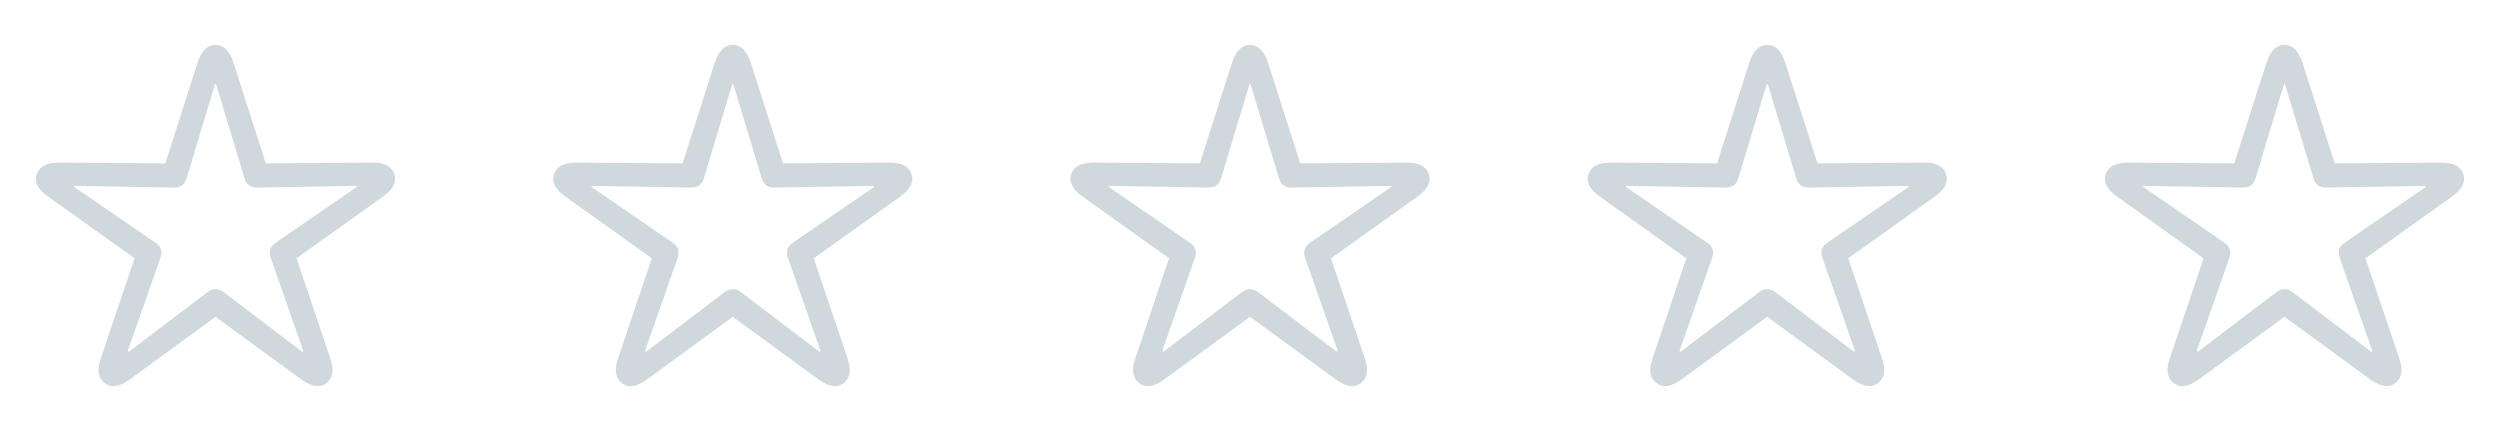 <svg width="116" height="20" viewBox="0 0 116 20" fill="none" xmlns="http://www.w3.org/2000/svg">
<path fill-rule="evenodd" clip-rule="evenodd" d="M15.139 17.78C15.446 17.549 15.514 17.169 15.326 16.631L13.758 11.984L17.765 9.126C18.23 8.798 18.418 8.448 18.298 8.082C18.178 7.716 17.825 7.537 17.247 7.545L12.332 7.582L10.838 2.912C10.658 2.367 10.388 2.084 9.998 2.084C9.615 2.084 9.345 2.367 9.165 2.912L7.671 7.582L2.756 7.545C2.178 7.537 1.825 7.716 1.705 8.082C1.577 8.448 1.772 8.798 2.238 9.126L6.245 11.984L4.677 16.631C4.489 17.169 4.557 17.549 4.864 17.78C5.172 18.019 5.562 17.937 6.028 17.601L9.998 14.699L13.975 17.601C14.441 17.937 14.823 18.019 15.139 17.78ZM13.99 16.296L10.38 13.558C10.14 13.371 9.862 13.371 9.622 13.558L6.012 16.296C5.982 16.318 5.96 16.326 5.945 16.311C5.93 16.288 5.937 16.281 5.945 16.236L7.438 11.976C7.543 11.685 7.483 11.447 7.22 11.268L3.483 8.701C3.446 8.679 3.438 8.664 3.446 8.649C3.453 8.627 3.468 8.627 3.513 8.627L8.053 8.701C8.361 8.709 8.556 8.589 8.654 8.283L9.96 3.964C9.967 3.919 9.982 3.904 9.997 3.904C10.02 3.904 10.035 3.919 10.042 3.964L11.348 8.283C11.446 8.589 11.641 8.709 11.948 8.701L16.489 8.627C16.534 8.627 16.549 8.627 16.556 8.649C16.564 8.664 16.549 8.679 16.519 8.701L12.781 11.268C12.519 11.447 12.459 11.685 12.564 11.976L14.057 16.236C14.065 16.281 14.072 16.288 14.057 16.311C14.042 16.326 14.02 16.318 13.99 16.296Z" fill="#CFD8DC"/>
<path fill-rule="evenodd" clip-rule="evenodd" d="M39.139 17.78C39.446 17.549 39.514 17.169 39.326 16.631L37.758 11.984L41.765 9.126C42.23 8.798 42.418 8.448 42.298 8.082C42.178 7.716 41.825 7.537 41.247 7.545L36.332 7.582L34.838 2.912C34.658 2.367 34.388 2.084 33.998 2.084C33.615 2.084 33.345 2.367 33.165 2.912L31.671 7.582L26.756 7.545C26.178 7.537 25.825 7.716 25.705 8.082C25.577 8.448 25.773 8.798 26.238 9.126L30.245 11.984L28.677 16.631C28.489 17.169 28.557 17.549 28.864 17.78C29.172 18.019 29.562 17.937 30.028 17.601L33.998 14.699L37.975 17.601C38.441 17.937 38.823 18.019 39.139 17.78ZM37.99 16.296L34.38 13.558C34.14 13.371 33.862 13.371 33.622 13.558L30.012 16.296C29.982 16.318 29.96 16.326 29.945 16.311C29.93 16.288 29.937 16.281 29.945 16.236L31.438 11.976C31.543 11.685 31.483 11.447 31.22 11.268L27.483 8.701C27.445 8.679 27.438 8.664 27.445 8.649C27.453 8.627 27.468 8.627 27.513 8.627L32.053 8.701C32.361 8.709 32.556 8.589 32.654 8.283L33.96 3.964C33.967 3.919 33.982 3.904 33.997 3.904C34.02 3.904 34.035 3.919 34.042 3.964L35.348 8.283C35.446 8.589 35.641 8.709 35.948 8.701L40.489 8.627C40.534 8.627 40.549 8.627 40.556 8.649C40.564 8.664 40.549 8.679 40.519 8.701L36.781 11.268C36.519 11.447 36.459 11.685 36.564 11.976L38.057 16.236C38.065 16.281 38.072 16.288 38.057 16.311C38.042 16.326 38.02 16.318 37.99 16.296Z" fill="#CFD8DC"/>
<path fill-rule="evenodd" clip-rule="evenodd" d="M63.139 17.78C63.446 17.549 63.514 17.169 63.326 16.631L61.758 11.984L65.765 9.126C66.23 8.798 66.418 8.448 66.298 8.082C66.178 7.716 65.825 7.537 65.247 7.545L60.332 7.582L58.838 2.912C58.658 2.367 58.388 2.084 57.998 2.084C57.615 2.084 57.345 2.367 57.165 2.912L55.671 7.582L50.756 7.545C50.178 7.537 49.825 7.716 49.705 8.082C49.577 8.448 49.773 8.798 50.238 9.126L54.245 11.984L52.677 16.631C52.489 17.169 52.557 17.549 52.864 17.78C53.172 18.019 53.562 17.937 54.028 17.601L57.998 14.699L61.975 17.601C62.441 17.937 62.823 18.019 63.139 17.78ZM61.99 16.296L58.38 13.558C58.14 13.371 57.862 13.371 57.622 13.558L54.012 16.296C53.982 16.318 53.96 16.326 53.945 16.311C53.93 16.288 53.937 16.281 53.945 16.236L55.438 11.976C55.543 11.685 55.483 11.447 55.22 11.268L51.483 8.701C51.446 8.679 51.438 8.664 51.446 8.649C51.453 8.627 51.468 8.627 51.513 8.627L56.053 8.701C56.361 8.709 56.556 8.589 56.654 8.283L57.96 3.964C57.967 3.919 57.982 3.904 57.997 3.904C58.02 3.904 58.035 3.919 58.042 3.964L59.348 8.283C59.446 8.589 59.641 8.709 59.948 8.701L64.489 8.627C64.534 8.627 64.549 8.627 64.556 8.649C64.564 8.664 64.549 8.679 64.519 8.701L60.781 11.268C60.519 11.447 60.459 11.685 60.564 11.976L62.057 16.236C62.065 16.281 62.072 16.288 62.057 16.311C62.042 16.326 62.02 16.318 61.99 16.296Z" fill="#CFD8DC"/>
<path fill-rule="evenodd" clip-rule="evenodd" d="M87.138 17.78C87.446 17.549 87.514 17.169 87.326 16.631L85.758 11.984L89.765 9.126C90.23 8.798 90.418 8.448 90.298 8.082C90.178 7.716 89.825 7.537 89.247 7.545L84.332 7.582L82.838 2.912C82.658 2.367 82.388 2.084 81.998 2.084C81.615 2.084 81.345 2.367 81.165 2.912L79.671 7.582L74.756 7.545C74.178 7.537 73.825 7.716 73.705 8.082C73.577 8.448 73.772 8.798 74.238 9.126L78.245 11.984L76.677 16.631C76.489 17.169 76.557 17.549 76.864 17.78C77.172 18.019 77.562 17.937 78.028 17.601L81.998 14.699L85.975 17.601C86.441 17.937 86.823 18.019 87.138 17.78ZM85.99 16.296L82.38 13.558C82.14 13.371 81.862 13.371 81.622 13.558L78.012 16.296C77.982 16.318 77.96 16.326 77.945 16.311C77.93 16.288 77.937 16.281 77.945 16.236L79.438 11.976C79.543 11.685 79.483 11.447 79.22 11.268L75.483 8.701C75.445 8.679 75.438 8.664 75.445 8.649C75.453 8.627 75.468 8.627 75.513 8.627L80.053 8.701C80.361 8.709 80.556 8.589 80.654 8.283L81.96 3.964C81.967 3.919 81.982 3.904 81.997 3.904C82.02 3.904 82.035 3.919 82.042 3.964L83.348 8.283C83.446 8.589 83.641 8.709 83.948 8.701L88.489 8.627C88.534 8.627 88.549 8.627 88.556 8.649C88.564 8.664 88.549 8.679 88.519 8.701L84.781 11.268C84.519 11.447 84.459 11.685 84.564 11.976L86.057 16.236C86.065 16.281 86.072 16.288 86.057 16.311C86.042 16.326 86.02 16.318 85.99 16.296Z" fill="#CFD8DC"/>
<path fill-rule="evenodd" clip-rule="evenodd" d="M111.138 17.78C111.446 17.549 111.514 17.169 111.326 16.631L109.758 11.984L113.765 9.126C114.23 8.798 114.418 8.448 114.298 8.082C114.178 7.716 113.825 7.537 113.247 7.545L108.332 7.582L106.838 2.912C106.658 2.367 106.388 2.084 105.998 2.084C105.615 2.084 105.345 2.367 105.165 2.912L103.671 7.582L98.756 7.545C98.178 7.537 97.825 7.716 97.705 8.082C97.577 8.448 97.772 8.798 98.238 9.126L102.245 11.984L100.677 16.631C100.489 17.169 100.557 17.549 100.864 17.78C101.172 18.019 101.562 17.937 102.028 17.601L105.998 14.699L109.975 17.601C110.441 17.937 110.823 18.019 111.138 17.78ZM109.99 16.296L106.38 13.558C106.14 13.371 105.862 13.371 105.622 13.558L102.012 16.296C101.982 16.318 101.96 16.326 101.945 16.311C101.93 16.288 101.937 16.281 101.945 16.236L103.438 11.976C103.543 11.685 103.483 11.447 103.22 11.268L99.483 8.701C99.445 8.679 99.438 8.664 99.445 8.649C99.453 8.627 99.468 8.627 99.513 8.627L104.053 8.701C104.361 8.709 104.556 8.589 104.654 8.283L105.96 3.964C105.967 3.919 105.982 3.904 105.997 3.904C106.02 3.904 106.035 3.919 106.042 3.964L107.348 8.283C107.446 8.589 107.641 8.709 107.948 8.701L112.489 8.627C112.534 8.627 112.549 8.627 112.556 8.649C112.564 8.664 112.549 8.679 112.519 8.701L108.781 11.268C108.519 11.447 108.459 11.685 108.564 11.976L110.057 16.236C110.065 16.281 110.072 16.288 110.057 16.311C110.042 16.326 110.02 16.318 109.99 16.296Z" fill="#CFD8DC"/>
</svg>
